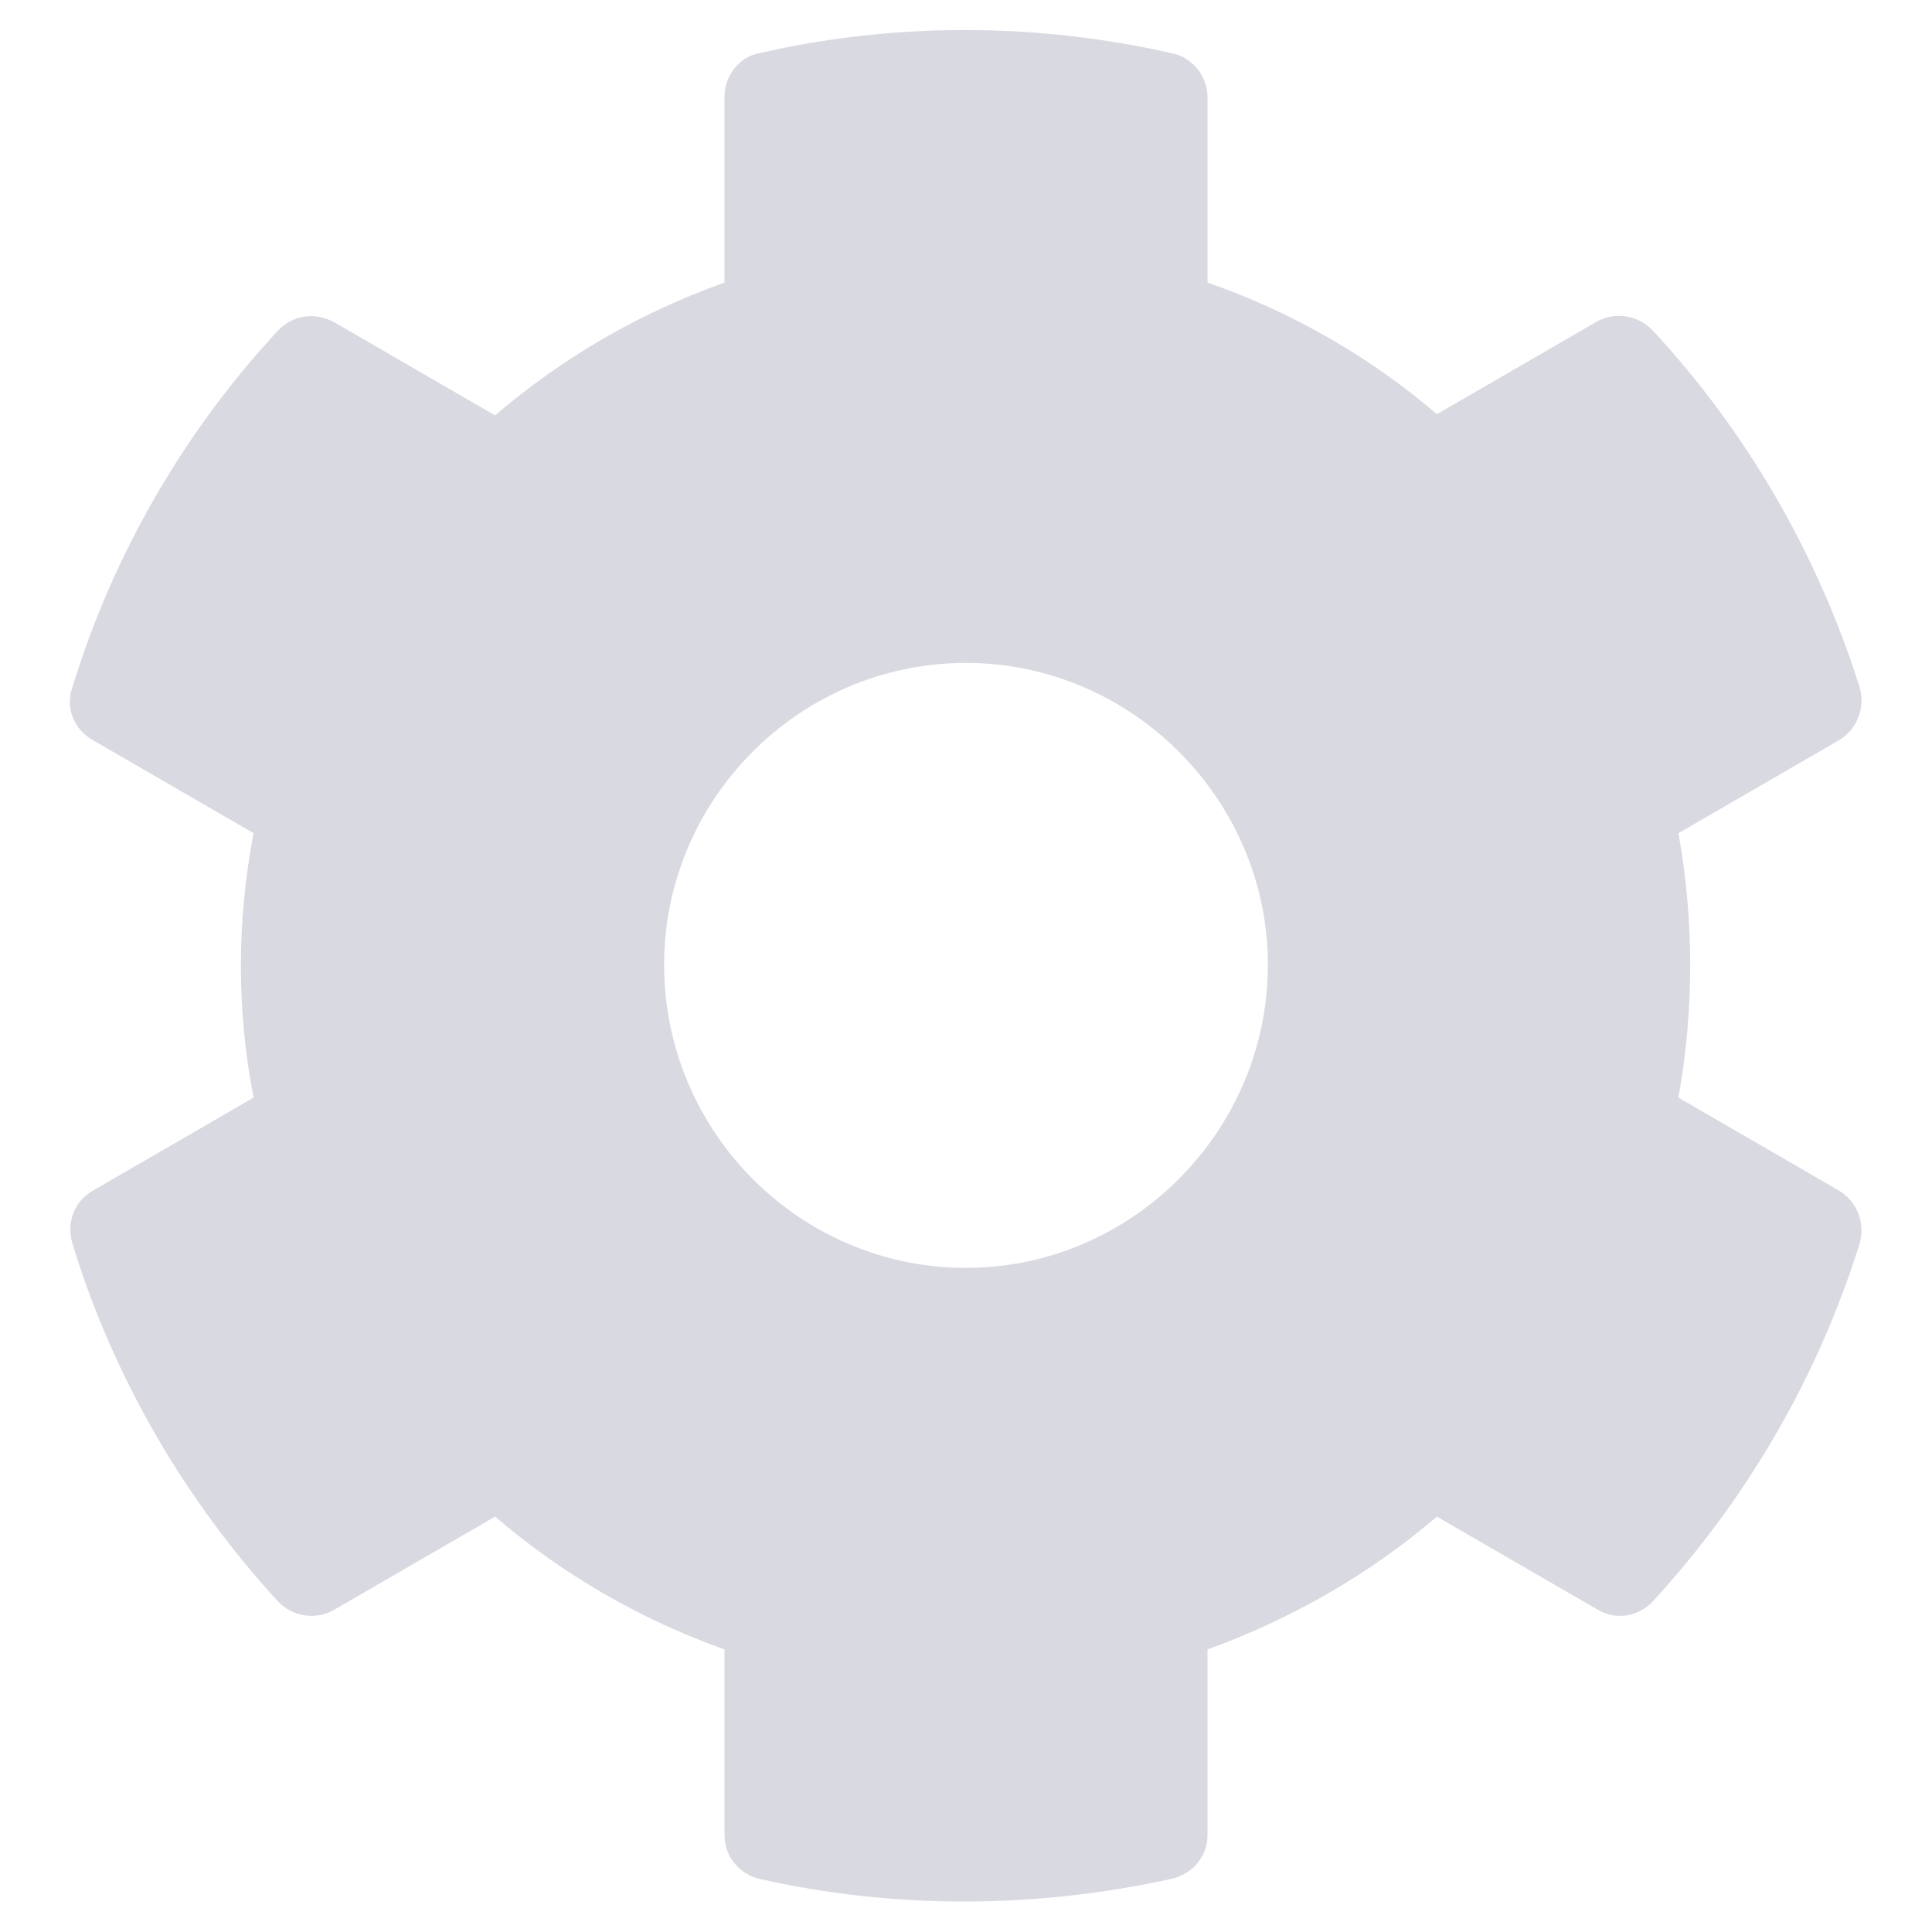 <svg width="16" height="16" viewBox="0 0 16 16" fill="none" xmlns="http://www.w3.org/2000/svg" xmlns:xlink="http://www.w3.org/1999/xlink">
	<desc>
			Created with Pixso.
	</desc>
	<defs>
		<clipPath id="clip584_277">
			<rect id="icon / sidebar / inactive / a_1. settings" width="16" height="16" fill="white" fill-opacity="0"/>
		</clipPath>
	</defs>
	<g clip-path="url(#clip584_277)">
		<g opacity="0.4">
			<path id="Vector" d="M15.23 9.86L13.9 9.09C14.03 8.37 14.03 7.62 13.9 6.9L15.23 6.13C15.38 6.04 15.45 5.86 15.4 5.69C15.05 4.58 14.46 3.57 13.69 2.74C13.57 2.61 13.38 2.58 13.23 2.66L11.9 3.43C11.34 2.95 10.69 2.58 10 2.34L10 0.8C10 0.63 9.87 0.47 9.7 0.44C8.55 0.18 7.38 0.19 6.29 0.44C6.12 0.47 6 0.63 6 0.8L6 2.34C5.3 2.59 4.66 2.96 4.1 3.44L2.77 2.67C2.61 2.58 2.42 2.61 2.3 2.74C1.53 3.57 0.94 4.58 0.6 5.69C0.54 5.86 0.61 6.04 0.77 6.13L2.1 6.9C1.96 7.63 1.96 8.37 2.1 9.09L0.77 9.86C0.61 9.95 0.55 10.13 0.6 10.3C0.94 11.41 1.53 12.42 2.3 13.26C2.42 13.39 2.62 13.42 2.77 13.33L4.1 12.56C4.66 13.04 5.3 13.41 6 13.66L6 15.2C6 15.37 6.12 15.52 6.29 15.56C7.44 15.82 8.61 15.8 9.7 15.56C9.88 15.52 10 15.37 10 15.2L10 13.66C10.69 13.41 11.34 13.04 11.9 12.56L13.23 13.33C13.38 13.42 13.57 13.39 13.69 13.26C14.46 12.42 15.05 11.42 15.4 10.3C15.45 10.13 15.38 9.95 15.23 9.86ZM8 10.5C6.62 10.5 5.5 9.37 5.5 7.99C5.5 6.62 6.62 5.49 8 5.49C9.37 5.49 10.5 6.62 10.5 7.99C10.5 9.37 9.37 10.5 8 10.5Z" fill="#9FA2B4" fill-opacity="1" fill-rule="nonzero"/>
		</g>
	</g>
</svg>
